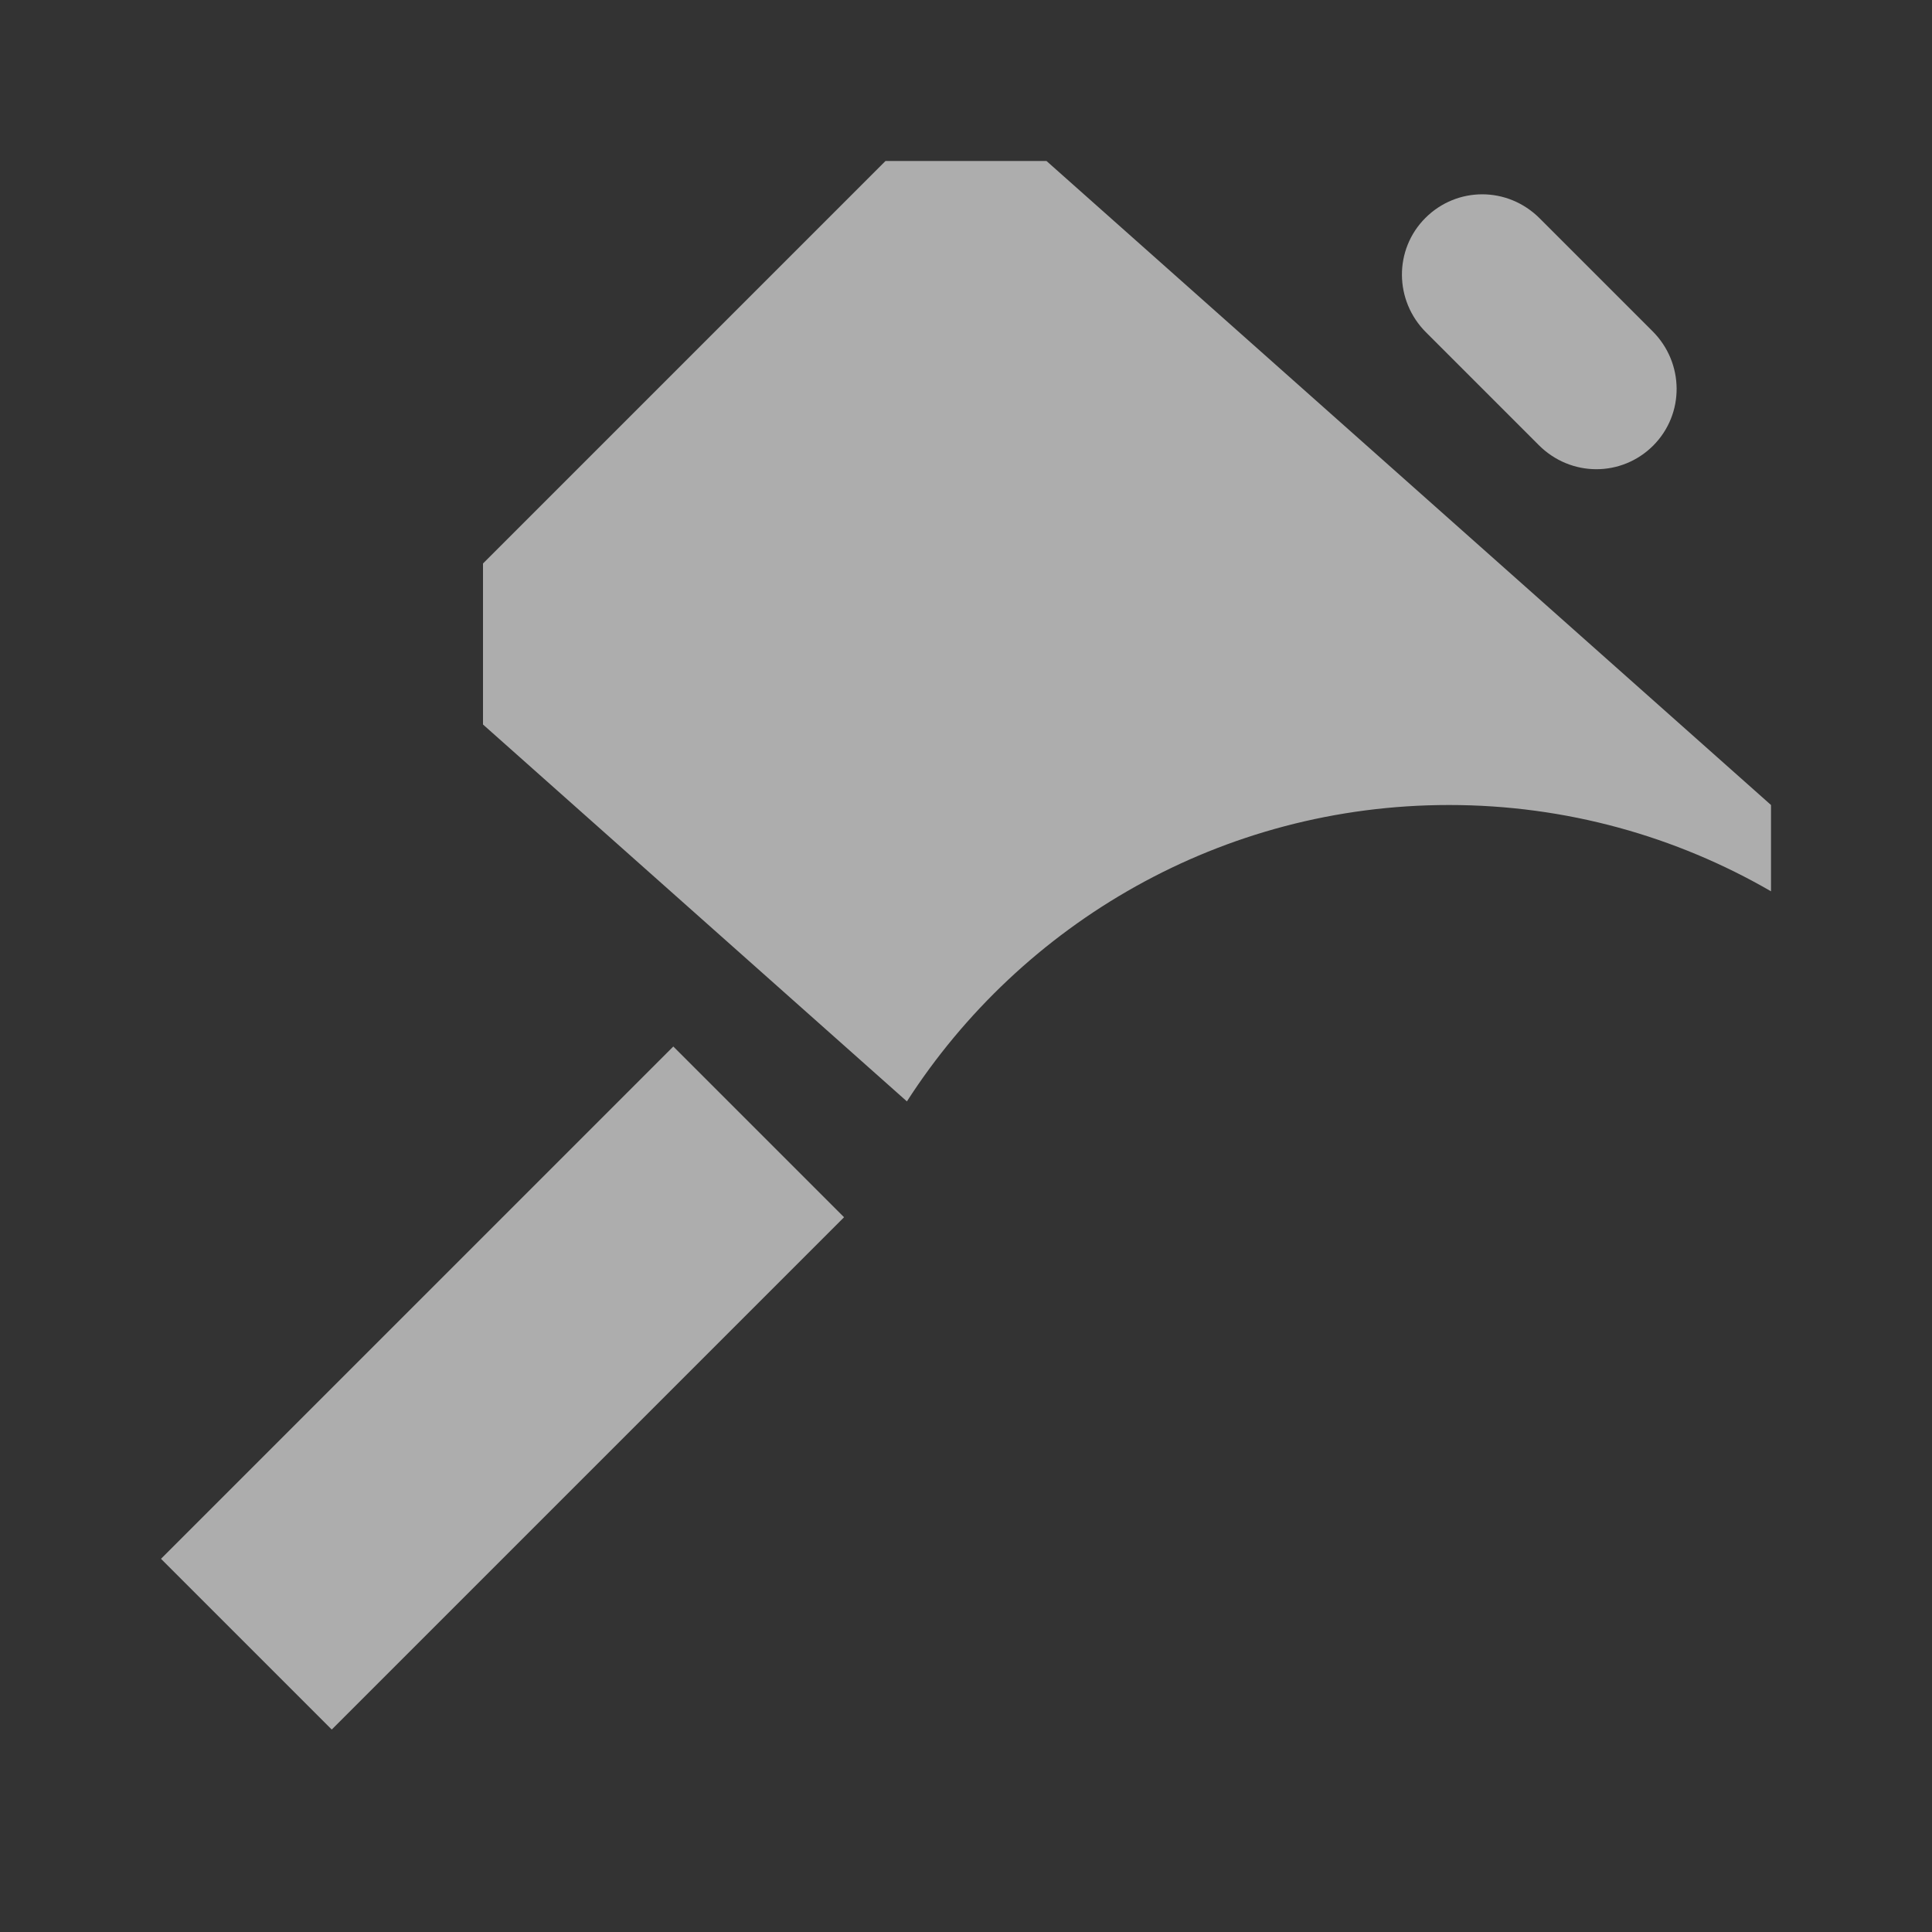 <svg xmlns="http://www.w3.org/2000/svg" width="24" height="24" viewBox="0 0 24 24">
  <rect x="0" y="0" width="24" height="24" fill="#333333" stroke="none"/>
  <g fill="none" fill-rule="evenodd">
    <path fill="#FFFFFF" d="M22,11.072 C20.823,10.391 19.457,10 18,10 C15.178,10 12.691,11.467 11.266,13.682 L6,9 L6,7 L11,2 L13,2 L22,10 L22,11.072 Z M17.707,2.707 C18.098,2.317 18.728,2.313 19.128,2.714 L20.529,4.115 C20.923,4.509 20.929,5.142 20.536,5.536 C20.145,5.926 19.515,5.929 19.115,5.529 L17.714,4.128 C17.32,3.734 17.314,3.1 17.707,2.707 Z M8.364,13 L10.485,15.121 L4.121,21.485 L2,19.364 L8.364,13 Z" opacity=".6"/>
    <rect width="24" height="24"/>
  </g>
</svg>

